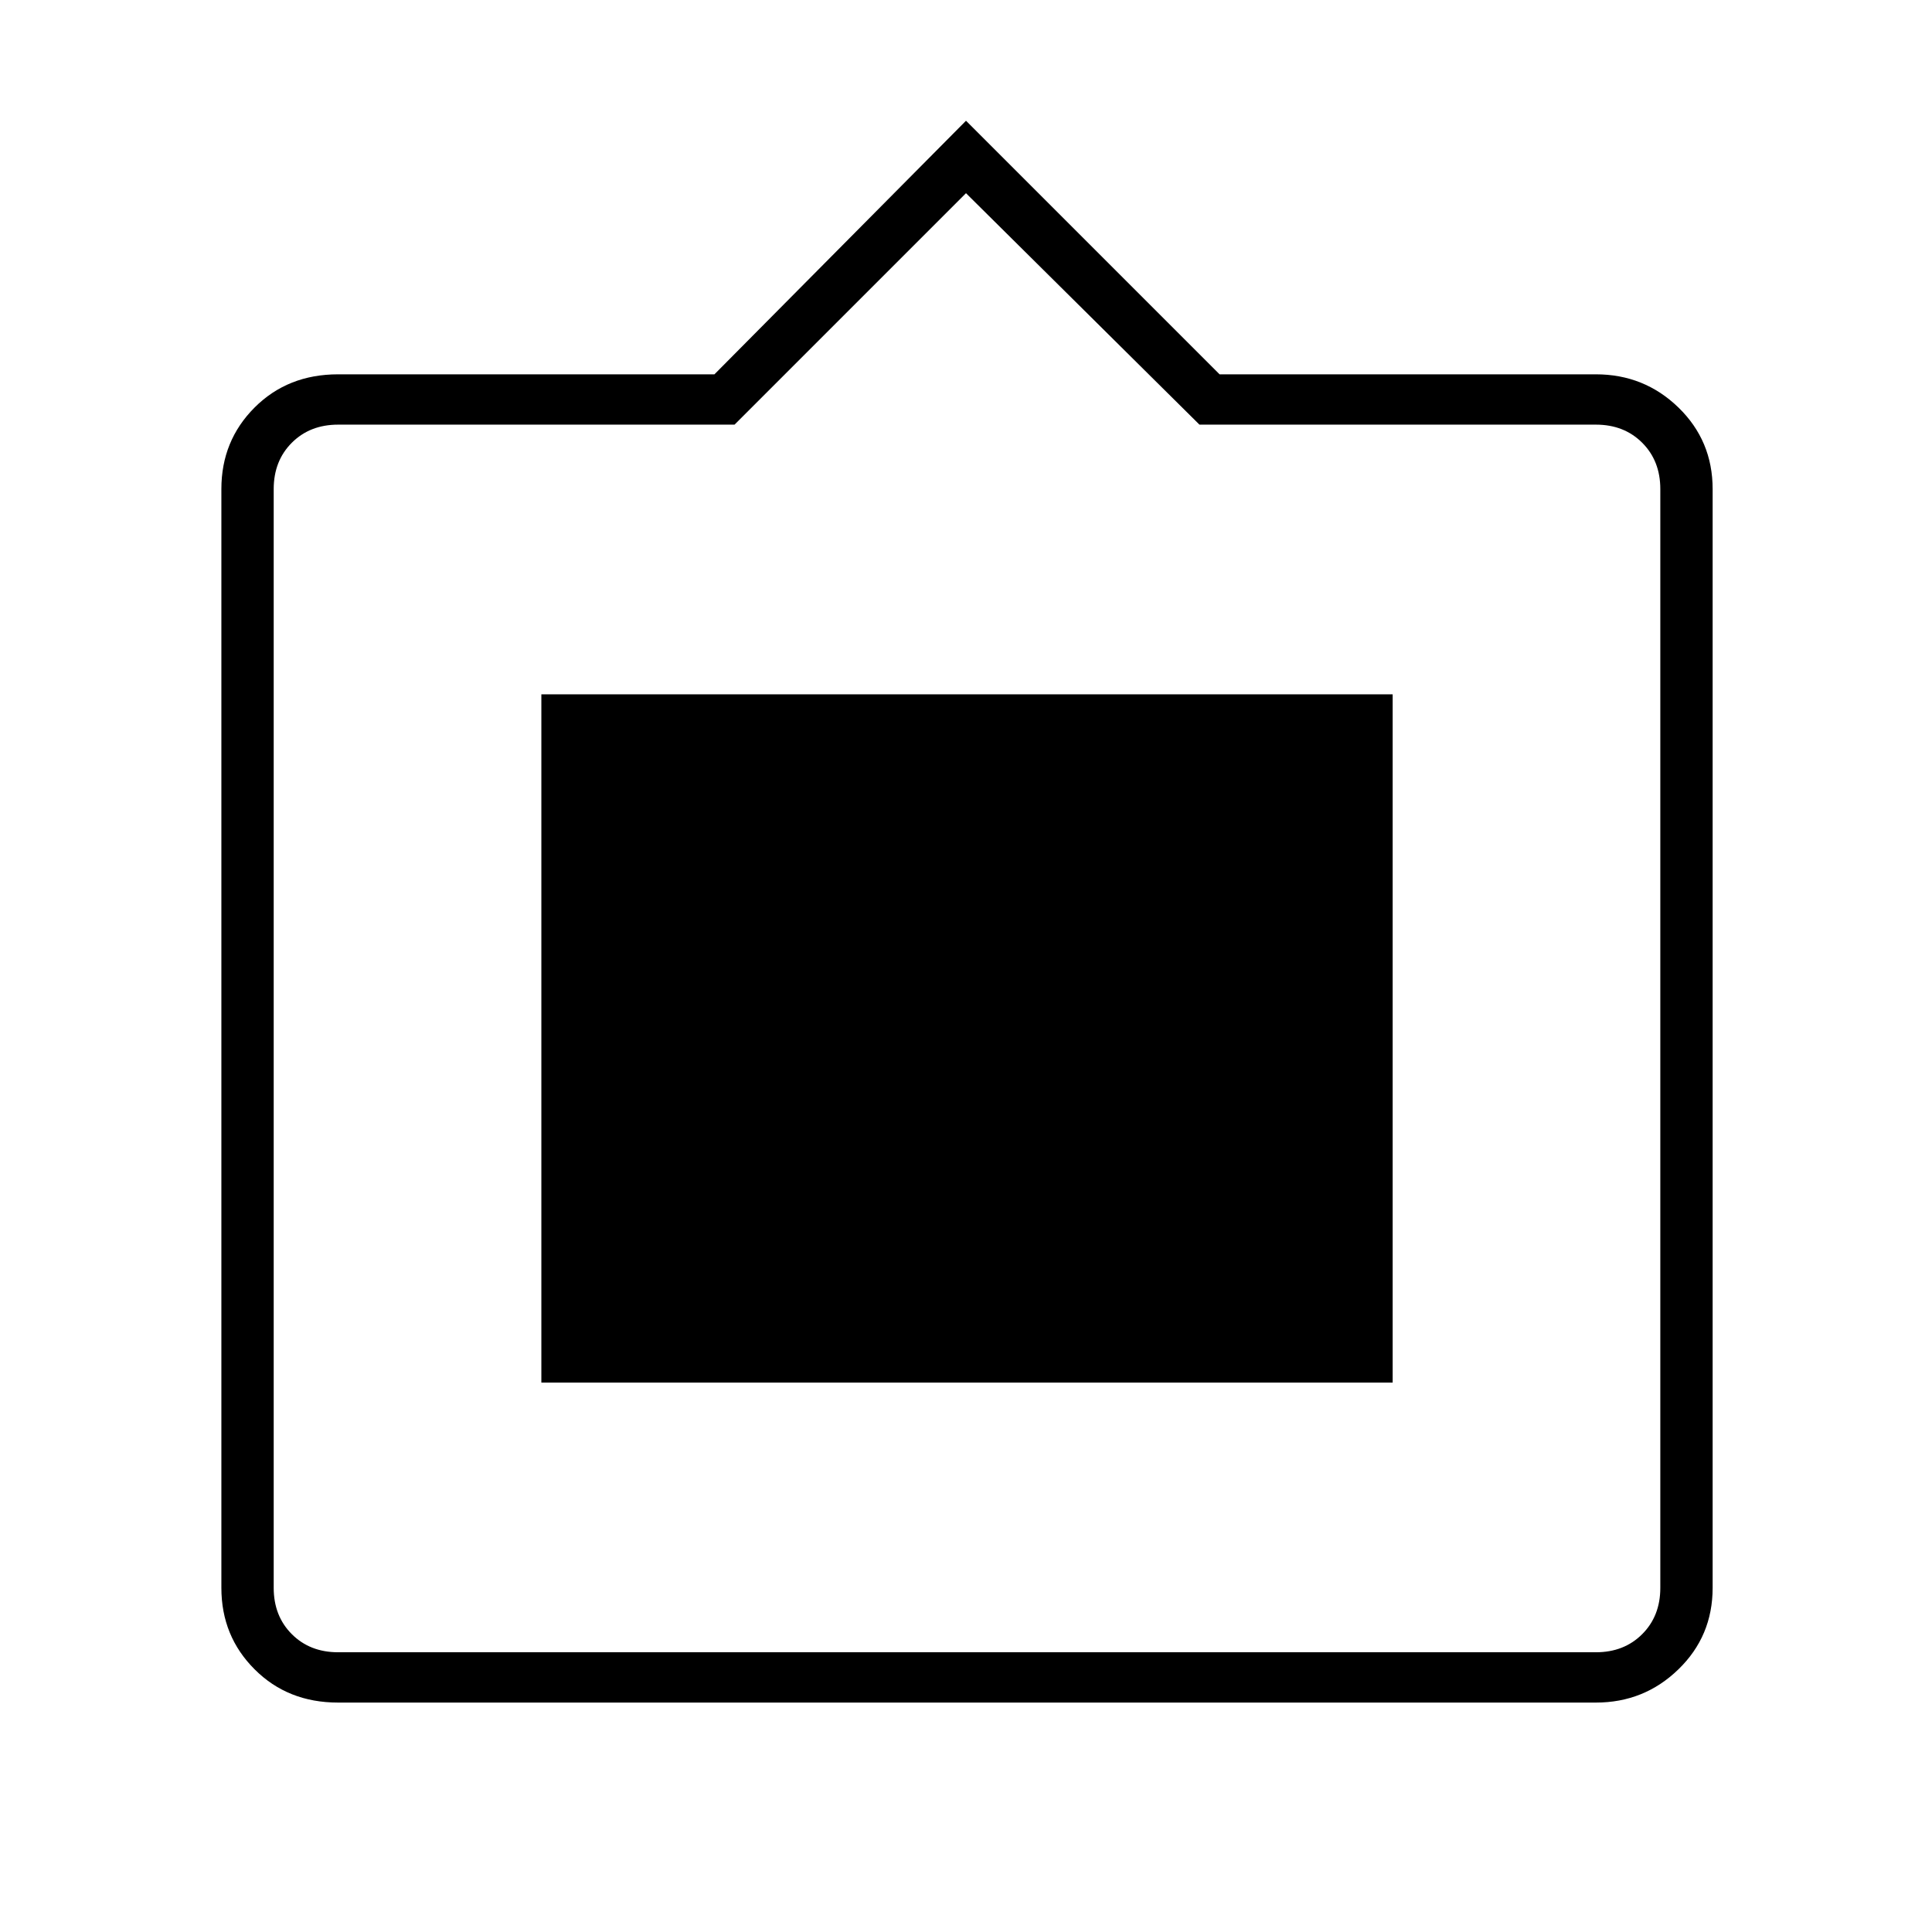 <svg xmlns="http://www.w3.org/2000/svg" height="24" width="24"><path d="M4.2 21.15q-.625 0-1.037-.413-.413-.412-.413-1.012V6.075q0-.6.413-1.013.412-.412 1.037-.412h4.675L12 1.5l3.15 3.15h4.675q.6 0 1.025.412.425.413.425 1.013v13.65q0 .6-.425 1.012-.425.413-1.025.413Zm0-.625h15.625q.35 0 .575-.225.225-.225.225-.575V6.075q0-.35-.225-.575-.225-.225-.575-.225H14.9L12 2.4 9.125 5.275H4.2q-.35 0-.575.225-.225.225-.225.575v13.65q0 .35.225.575.225.225.575.225Zm2.525-3.35v-8.55H17.3v8.55Z"/></svg>